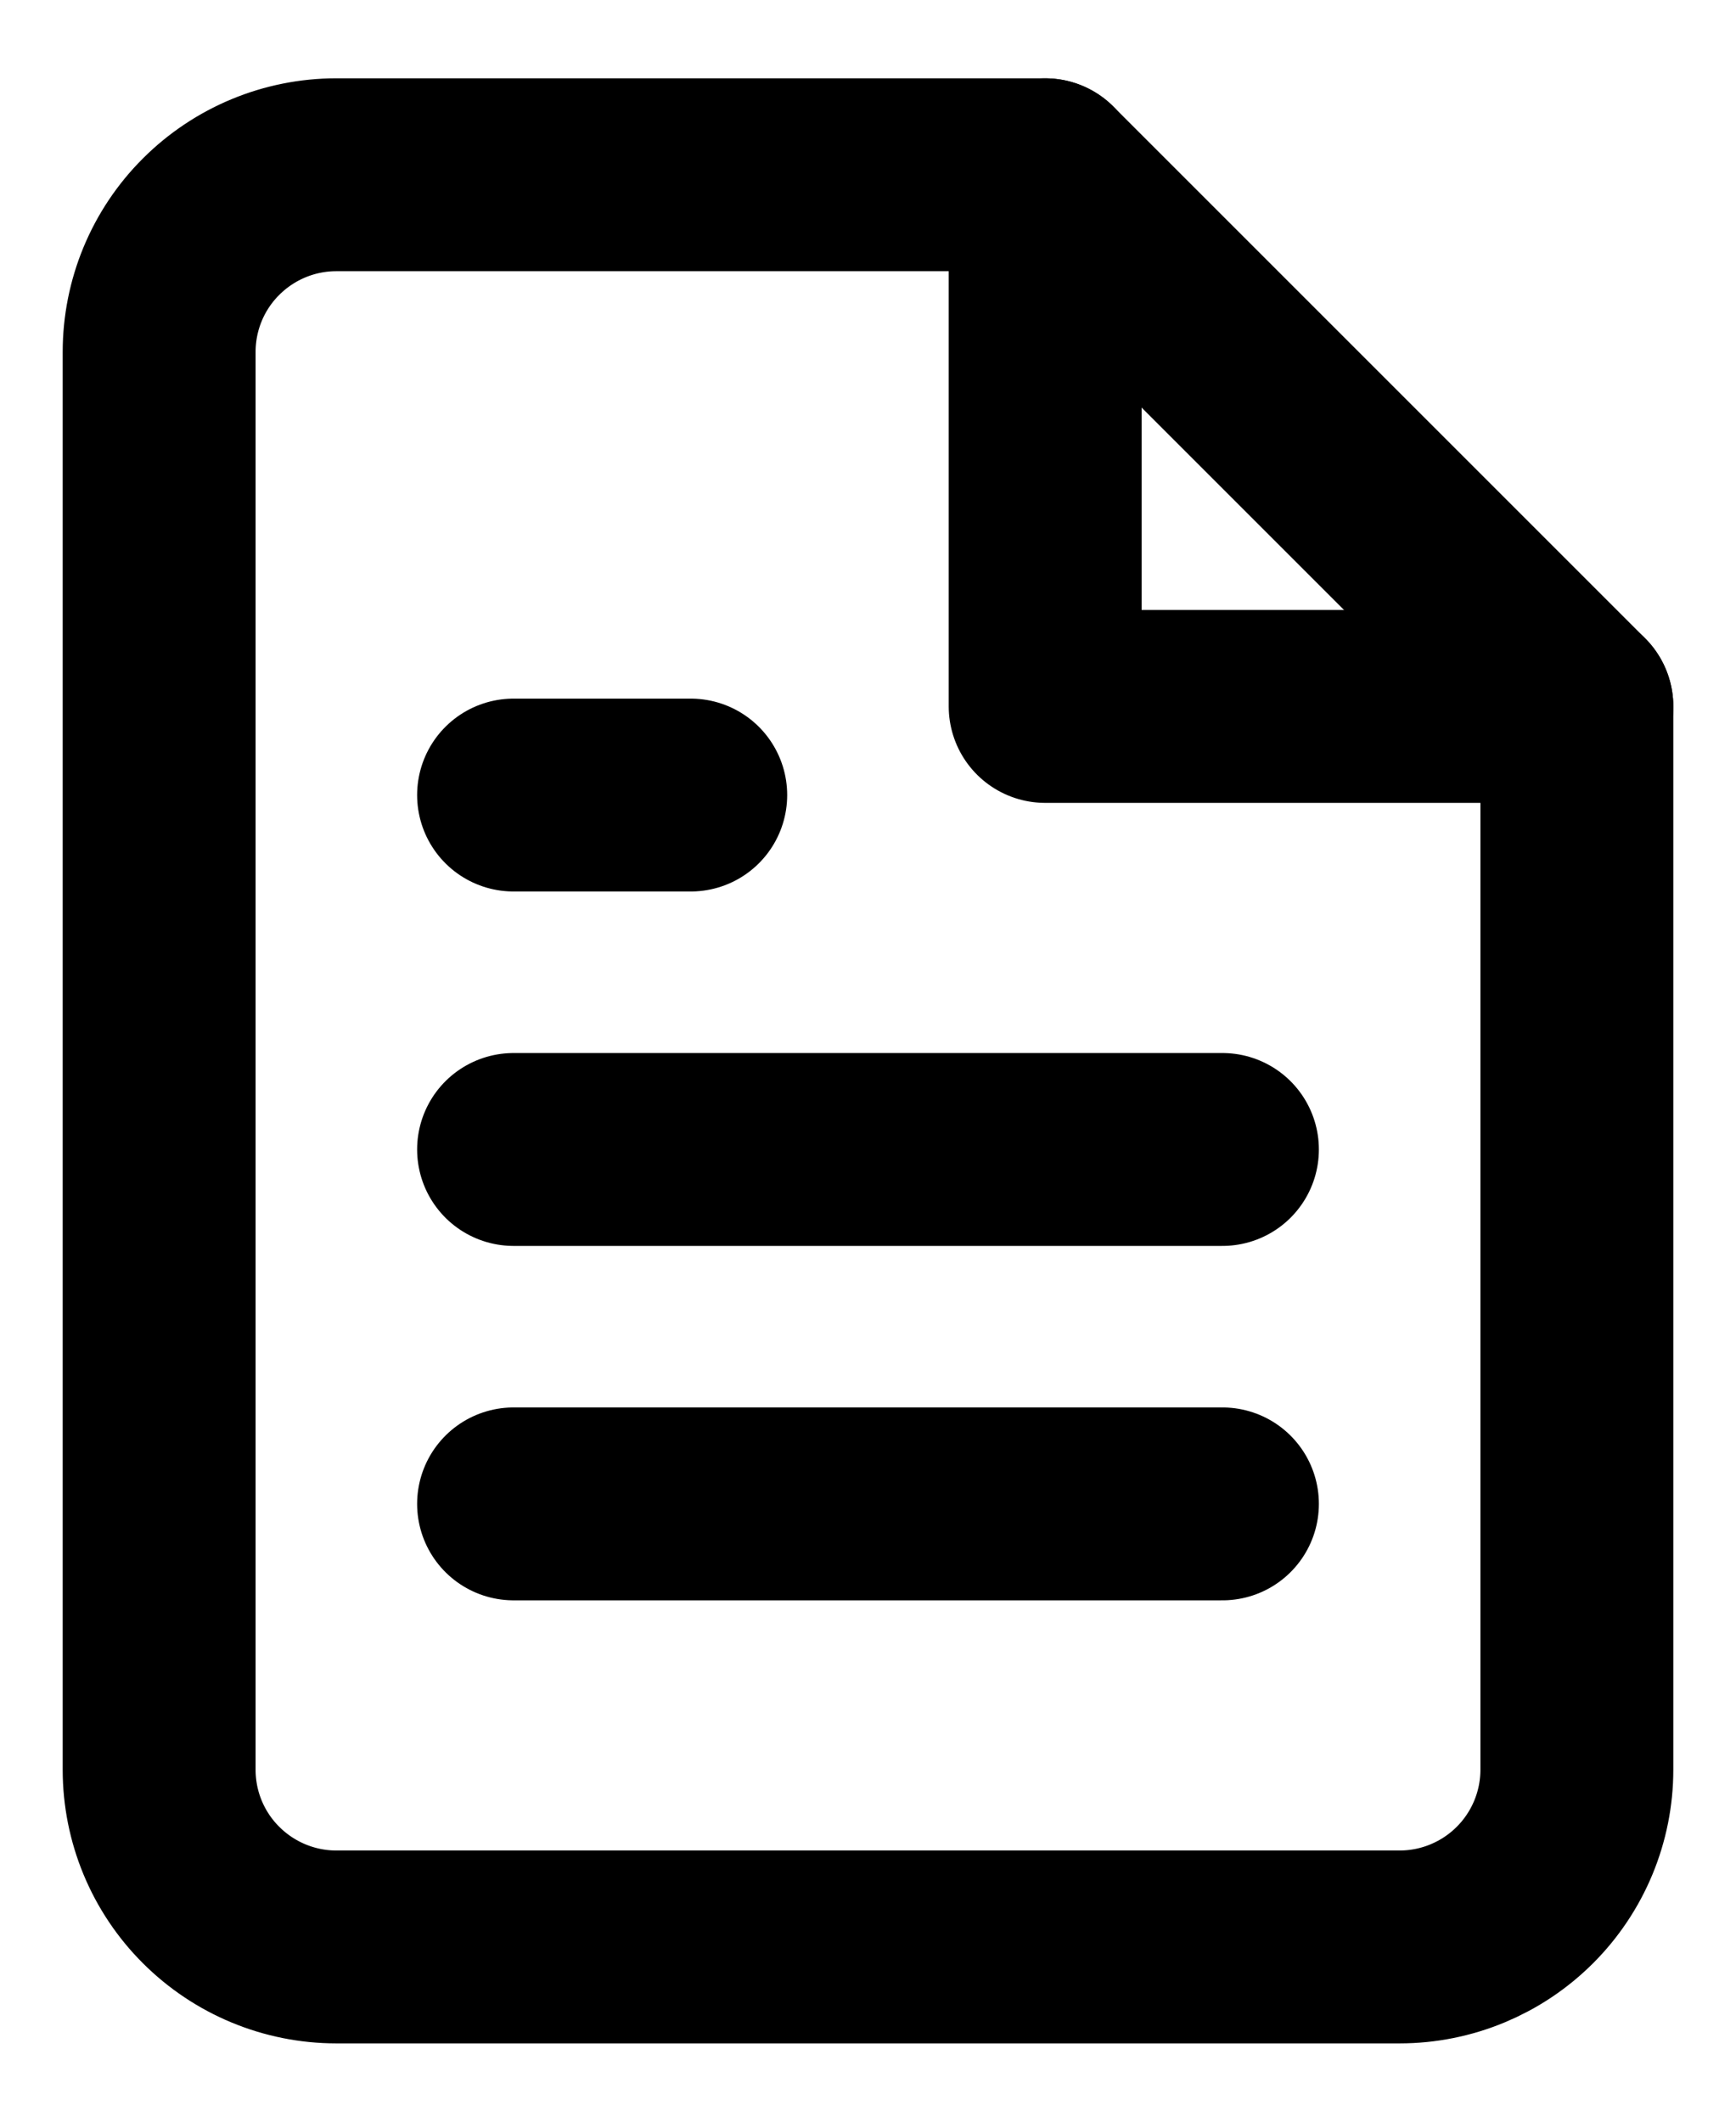 <svg width="18" height="22" viewBox="0 0 18 22" fill="none" xmlns="http://www.w3.org/2000/svg">
<g id="Group 3">
<path id="Vector" d="M10.837 1.812H3.487C3 1.812 2.533 2.006 2.188 2.351C1.843 2.695 1.65 3.163 1.65 3.65V18.35C1.65 18.837 1.843 19.305 2.188 19.649C2.533 19.994 3 20.188 3.487 20.188H14.512C15 20.188 15.467 19.994 15.812 19.649C16.156 19.305 16.35 18.837 16.35 18.35V7.325L10.837 1.812Z" stroke="black" stroke-width="2" stroke-linecap="round" stroke-linejoin="round"/>
<path id="Vector_2" d="M12.675 15.594H5.325" stroke="black" stroke-width="2" stroke-linecap="round" stroke-linejoin="round"/>
<path id="Vector_3" d="M12.675 11.919H5.325" stroke="black" stroke-width="2" stroke-linecap="round" stroke-linejoin="round"/>
<path id="Vector_4" d="M7.162 8.244H6.244H5.325" stroke="black" stroke-width="2" stroke-linecap="round" stroke-linejoin="round"/>
<path id="Vector_5" d="M10.837 1.812V7.325H16.35" stroke="black" stroke-width="2" stroke-linecap="round" stroke-linejoin="round"/>
</g>
</svg>
